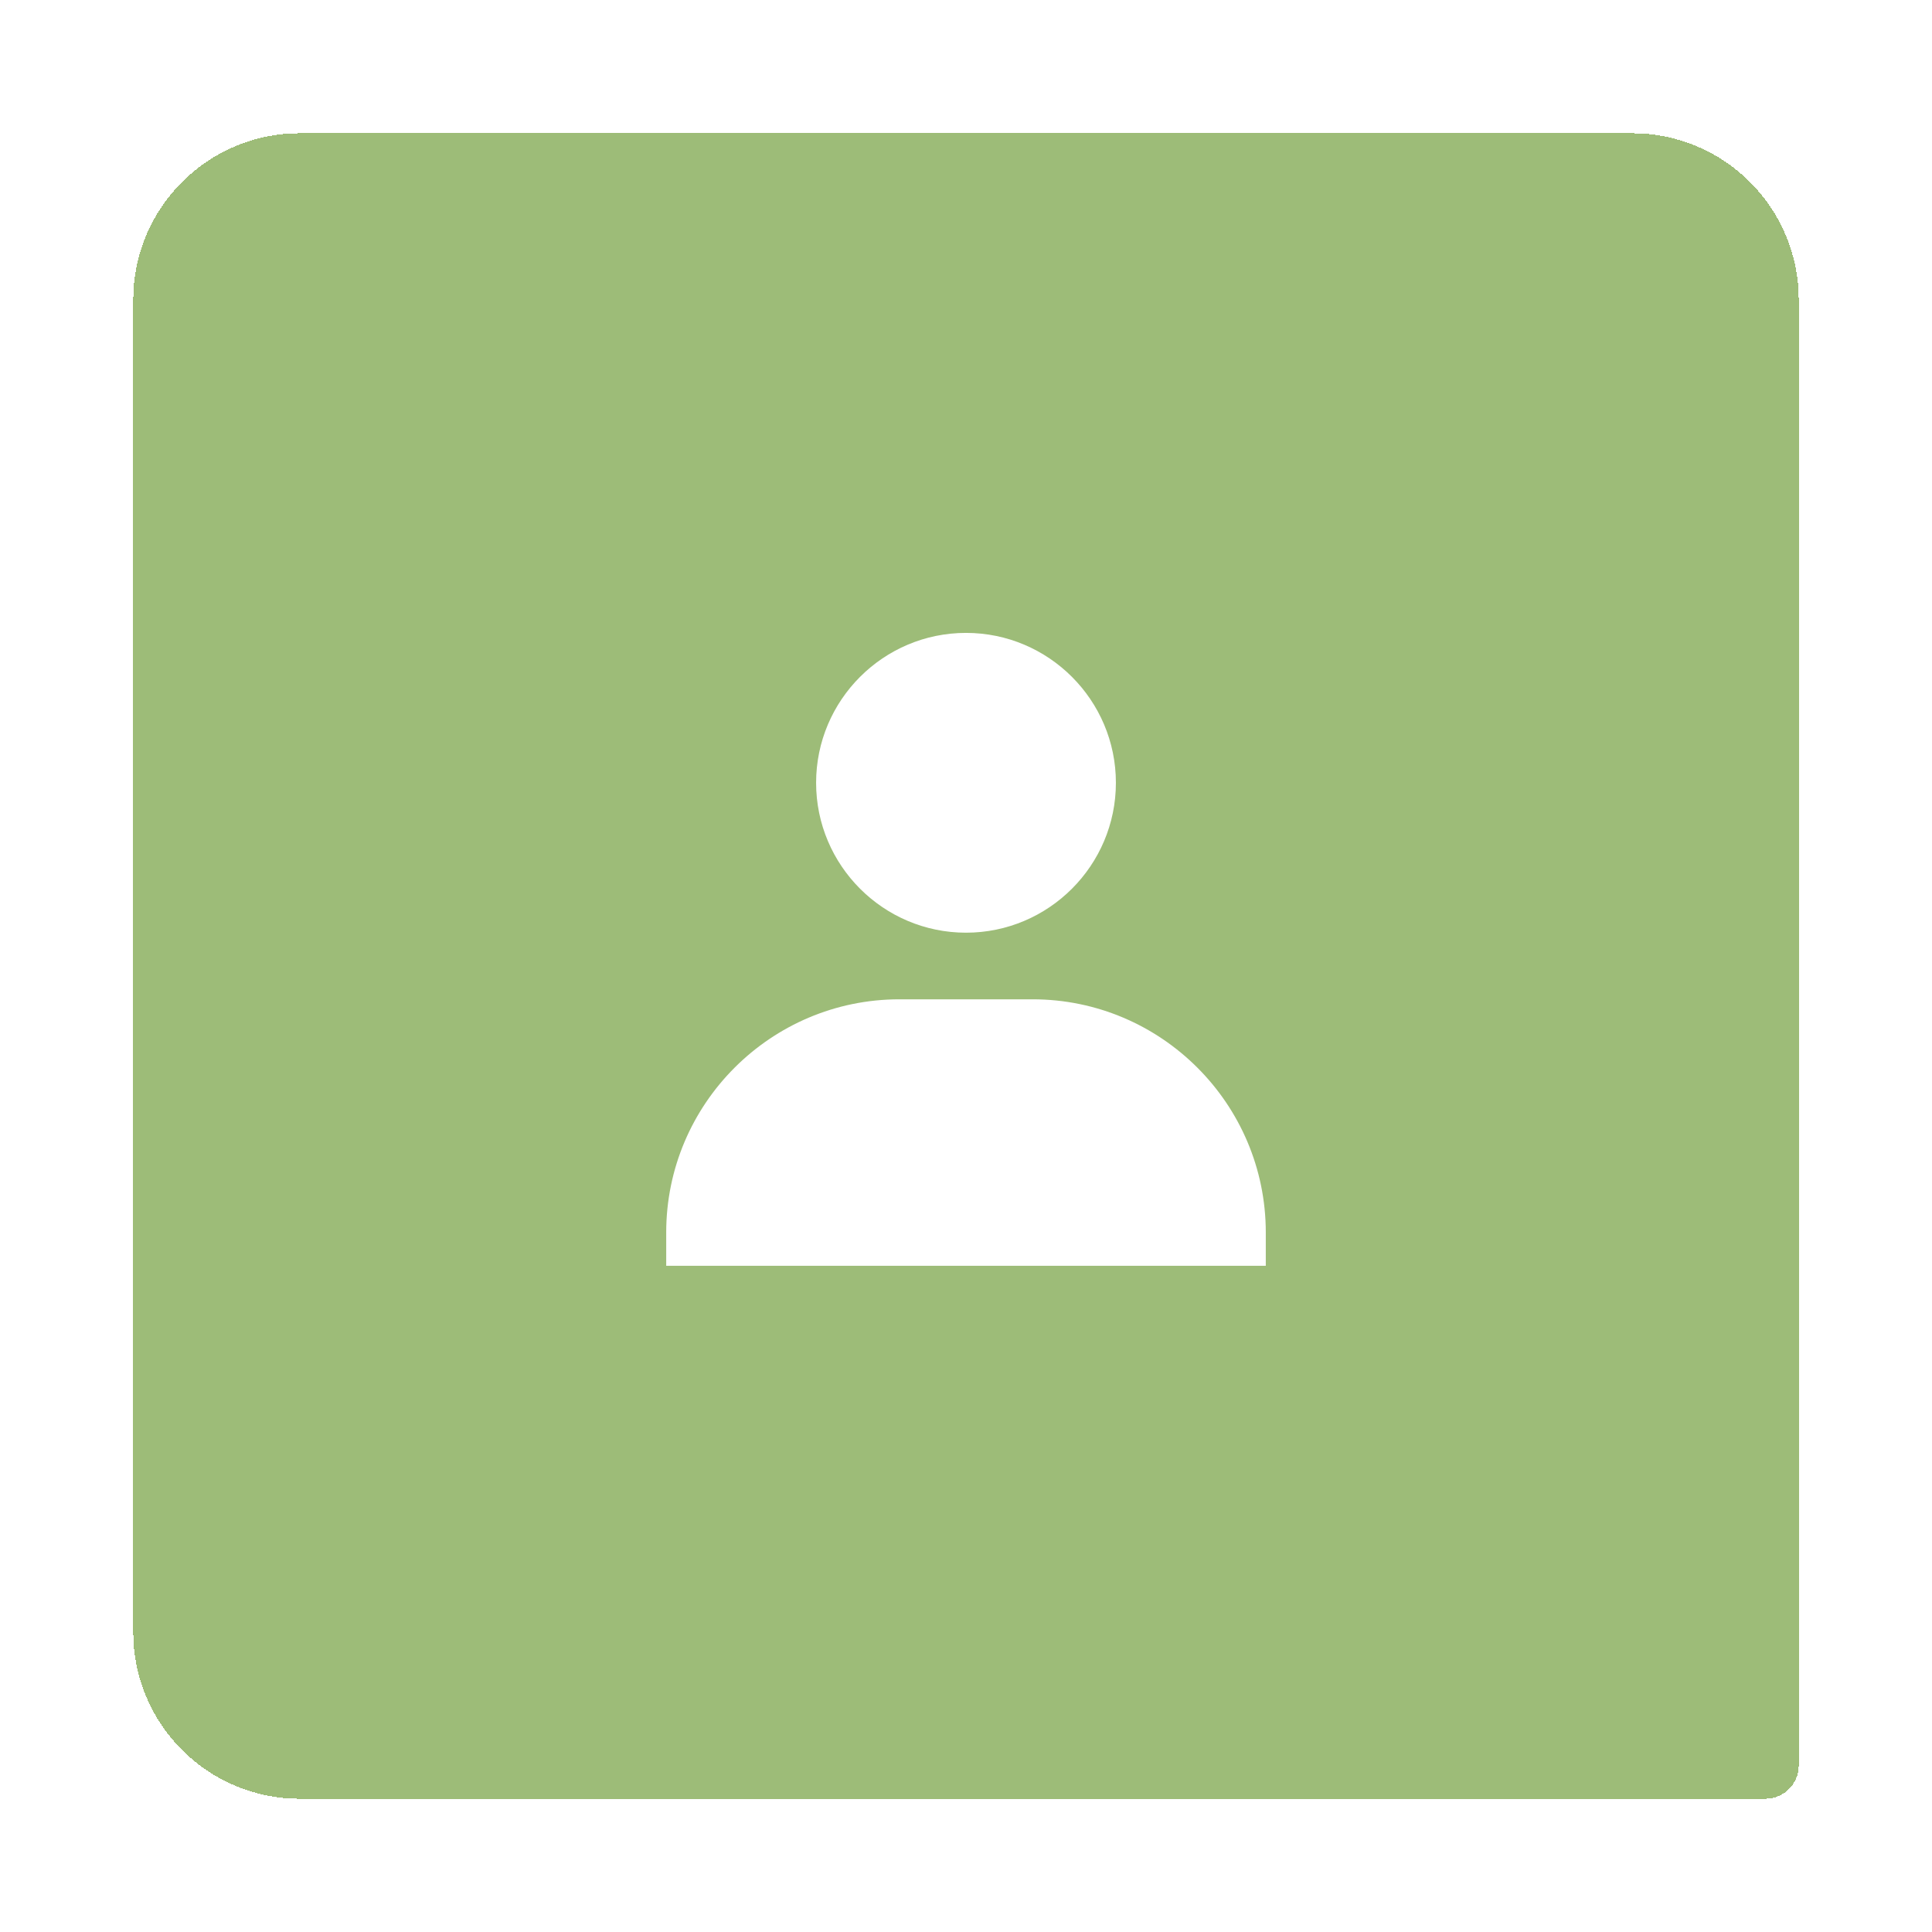 <svg width="58" height="58" viewBox="0 0 58 58" fill="none" xmlns="http://www.w3.org/2000/svg">
<g filter="url(#filter0_d_622_1875)">
<path d="M4 5C4 2.239 6.239 0 9 0H49C51.761 0 54 2.239 54 5V49C54 49.552 53.552 50 53 50H9C6.239 50 4 47.761 4 45V5Z" fill="#9DBC78" shape-rendering="crispEdges"/>
<path d="M24.5 19.5C24.5 21.981 26.519 24 29 24C31.481 24 33.5 21.981 33.5 19.5C33.5 17.019 31.481 15 29 15C26.519 15 24.5 17.019 24.5 19.5ZM37 34H38V33C38 29.141 34.859 26 31 26H27C23.14 26 20 29.141 20 33V34H37Z" fill="white"/>
</g>
<defs>
<filter id="filter0_d_622_1875" x="0" y="0" width="58" height="58" filterUnits="userSpaceOnUse" color-interpolation-filters="sRGB">
<feFlood flood-opacity="0" result="BackgroundImageFix"/>
<feColorMatrix in="SourceAlpha" type="matrix" values="0 0 0 0 0 0 0 0 0 0 0 0 0 0 0 0 0 0 127 0" result="hardAlpha"/>
<feOffset dy="4"/>
<feGaussianBlur stdDeviation="2"/>
<feComposite in2="hardAlpha" operator="out"/>
<feColorMatrix type="matrix" values="0 0 0 0 0 0 0 0 0 0 0 0 0 0 0 0 0 0 0.25 0"/>
<feBlend mode="normal" in2="BackgroundImageFix" result="effect1_dropShadow_622_1875"/>
<feBlend mode="normal" in="SourceGraphic" in2="effect1_dropShadow_622_1875" result="shape"/>
</filter>
</defs>
</svg>

